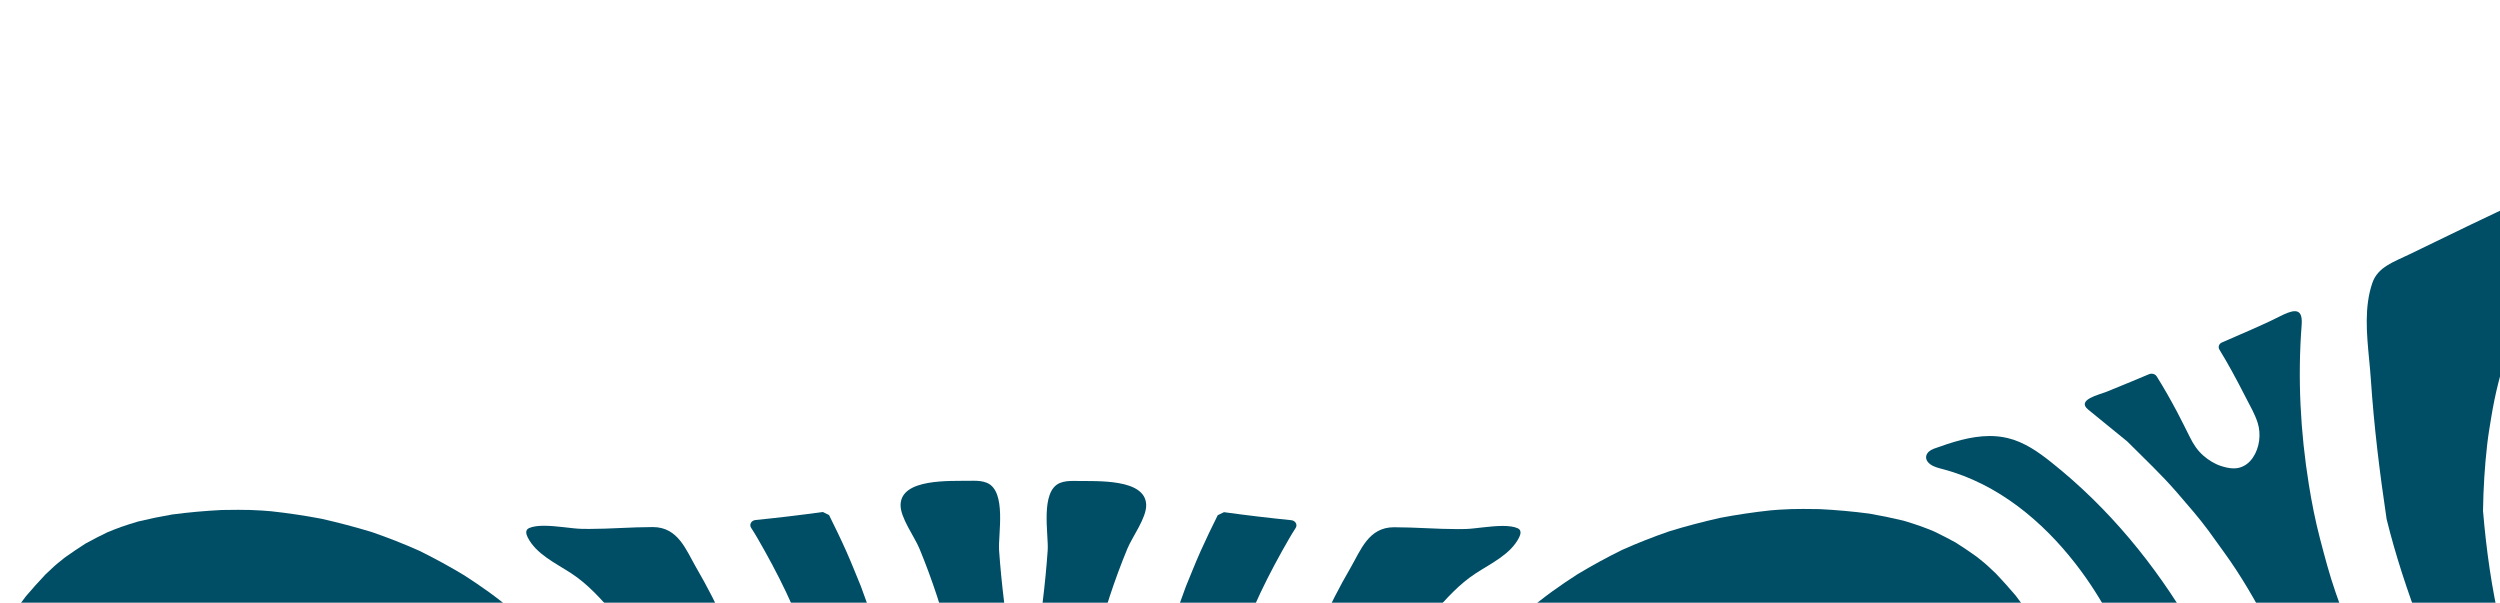 <svg width="1190" height="287" viewBox="0 0 1190 287" fill="none" xmlns="http://www.w3.org/2000/svg">
    <mask id="mask0_315_584" style="mask-type:luminance" maskUnits="userSpaceOnUse" x="490" y="0"
        width="883" height="288">
        <path d="M490.848 0H1372.36V287.273H490.848V0Z" fill="white" />
    </mask>
    <g mask="url(#mask0_315_584)">
        <path
            d="M969.757 298.24H873.458C867.051 295.674 860.342 293.673 853.53 292.043C853.416 292.015 853.301 291.997 853.187 291.978C846.395 291.061 839.24 290.126 832.158 290.126C831.535 290.126 830.901 290.126 830.278 290.144C819.654 290.413 809.321 291.821 799.123 294.507C796.371 295.229 793.609 296.017 790.899 296.906C789.611 297.323 788.323 297.767 787.056 298.24H718.859C721.486 295.702 724.176 293.229 726.948 290.793C730.843 287.625 734.758 284.494 738.85 281.521C742.723 278.715 746.701 276.056 750.73 273.444C757.677 269.248 764.77 265.386 772.102 261.764C779.465 258.476 786.911 255.559 794.585 252.9C802.582 250.446 810.619 248.343 818.823 246.491C826.768 244.99 834.723 243.805 842.802 242.925C843.955 242.832 845.513 242.721 847.07 242.601C850.809 242.341 854.558 242.258 858.307 242.258C860.924 242.258 863.551 242.295 866.168 242.341C874.123 242.749 881.964 243.443 889.846 244.49C895.246 245.416 900.563 246.519 905.87 247.797L906.077 247.852C908.705 248.63 911.311 249.445 913.907 250.353C916.161 251.14 918.342 252.03 920.533 252.928L920.73 253.021C924.168 254.669 927.501 256.392 930.824 258.208L931.022 258.328C934.335 260.431 937.543 262.598 940.711 264.858L940.856 264.969C942.601 266.405 944.46 267.776 946.101 269.304C947.388 270.517 948.676 271.722 949.974 272.926L950.099 273.055C953.277 276.418 956.33 279.817 959.31 283.318L959.424 283.457C961.854 286.671 964.233 289.867 966.476 293.182C967.608 294.85 968.688 296.535 969.747 298.24"
            fill="#004D66" />
        <path
            d="M593.15 298.24H558.018C558.465 296.804 558.911 295.378 559.337 293.933C560.801 288.959 562.764 284.05 564.488 279.141C566.347 274.723 568.746 268.489 571.487 262.357C574.063 256.578 576.825 250.918 579.639 245.24C580.751 244.703 581.509 244.333 582.609 243.796C593.337 245.268 604.013 246.546 614.636 247.612C616.62 247.806 617.731 249.742 616.745 251.289C615.675 252.947 614.636 254.623 613.66 256.318C608.79 264.738 604.22 273.231 600.077 281.957C597.543 287.31 595.289 292.747 593.15 298.231"
            fill="#004D66" />
        <path
            d="M1043.13 298.24H1006.76C1002.1 289.098 996.8 280.243 990.6 271.833C975.864 251.835 955.468 233.153 929.838 224.798C928.135 224.242 926.411 223.733 924.666 223.279C922.61 222.733 920.45 222.223 918.809 220.991C915.32 218.37 916.763 214.943 920.481 213.6C928.851 210.58 937.98 207.542 947.118 207.542C949.964 207.542 952.809 207.839 955.644 208.515C963.62 210.432 970.308 215.184 976.466 220.084C1004.01 241.989 1025.98 269.045 1043.13 298.23"
            fill="#004D66" />
        <path
            d="M1117.6 298.24H1080.02C1073.68 286.097 1066.83 274.148 1058.66 262.894C1056.91 260.449 1054.56 257.198 1052.21 253.947C1052.13 253.836 1052.05 253.715 1051.95 253.595C1051.74 253.289 1051.52 252.984 1051.3 252.687C1046.83 246.611 1041.49 240.498 1036.2 234.385C1028.89 225.928 1020.6 218.157 1012.66 210.21L1012.47 210.043C1006.29 205.032 1000.15 199.975 993.975 194.964C988.211 190.287 999.271 187.869 1002.65 186.508C1009.44 183.757 1016.2 180.959 1022.95 178.116C1023.34 177.949 1023.75 177.875 1024.15 177.875C1025.14 177.875 1026.09 178.338 1026.58 179.144C1030.07 184.692 1033.27 190.379 1036.33 196.14C1038.38 200.077 1040.39 204.041 1042.35 208.015C1044.01 211.377 1045.94 214.415 1048.93 216.99C1051.28 219.009 1054.08 220.797 1057.17 221.806C1059.07 222.418 1061.19 222.946 1063.27 222.946C1064.12 222.946 1064.98 222.853 1065.8 222.649C1068.69 221.918 1070.82 220.084 1072.37 217.824C1075.6 213.072 1076.33 206.598 1074.66 201.281C1073.36 197.178 1071.08 193.232 1069.08 189.36C1066.95 185.192 1064.78 181.043 1062.53 176.93C1060.59 173.392 1058.57 169.882 1056.45 166.427C1055.68 165.195 1056.2 163.648 1057.61 163.027C1066.73 158.952 1075.91 155.284 1084.82 150.773C1087.83 149.245 1090.43 148.124 1092.34 148.124C1094.69 148.124 1095.95 149.838 1095.59 154.645C1093.63 180.005 1094.97 205.597 1099.03 230.754C1100.4 239.257 1102.06 247.75 1104.25 256.124C1106.51 264.765 1108.77 273.426 1111.72 281.91C1113.61 287.338 1115.56 292.784 1117.58 298.24"
            fill="#004D66" />
        <path
            d="M677.081 298.24H628.521C632.8 288.681 637.587 279.308 642.935 270.128C647.671 261.978 651.43 250.983 663.466 250.974H663.695C668.721 250.974 673.747 251.196 678.763 251.409C683.789 251.631 688.816 251.854 693.863 251.854C695.098 251.854 696.334 251.844 697.57 251.807C701.984 251.696 709.284 250.344 715.318 250.344C718.08 250.344 720.583 250.631 722.411 251.446C724.425 252.345 723.792 254.41 723.086 255.846C719.067 263.849 709.907 268.044 702.347 272.981C694.496 278.103 688.369 285.013 682.408 291.812C680.57 293.905 678.794 296.054 677.091 298.231"
            fill="#004D66" />
        <path
            d="M1190.33 298.24H1152.33C1145.94 281.438 1140.3 264.395 1136.02 247.056C1132.72 224.872 1130.02 202.939 1128.52 180.524C1128.31 177.393 1128.01 174.189 1127.69 170.937C1126.54 158.804 1125.34 146.059 1129.24 134.675C1131.86 127.015 1139.58 124.635 1146.9 121.059C1166.26 111.621 1185.66 102.248 1205.23 93.18C1215.66 88.354 1226.13 83.612 1236.66 78.971C1239.12 77.888 1243.63 76.609 1246.56 76.609C1249.48 76.609 1250.93 77.952 1246.73 82.204C1214.65 114.78 1192.93 155.201 1185.91 198.178C1185.18 202.615 1184.42 207.033 1183.91 211.497C1182.72 221.918 1182.08 232.255 1181.92 242.999V243.23C1183.48 261.69 1186.02 280.123 1190.31 298.249"
            fill="#004D66" />
        <path
            d="M523.831 298.24H494.743C495.324 294.238 495.864 290.228 496.352 286.226C497.339 278.15 498.138 270.064 498.699 261.978C499.218 254.521 494.961 233.848 504.525 229.893C506.509 229.068 508.731 228.92 510.943 228.92C511.504 228.92 512.075 228.929 512.625 228.939C522.024 229.115 545.255 227.716 545.587 240.313C545.753 246.519 538.982 255.466 536.583 261.283C533.54 268.646 530.788 276.112 528.306 283.633C526.707 288.477 525.222 293.34 523.831 298.231"
            fill="#004D66" />
    </g>
    <mask id="mask1_315_584" style="mask-type:luminance" maskUnits="userSpaceOnUse" x="0" y="193"
        width="484" height="95">
        <path d="M483.413 287.18H0.931L42.824 227.281L483.413 193.584V287.18Z" fill="white" />
    </mask>
    <g mask="url(#mask1_315_584)">
        <path
            d="M1.949 298.657H98.248C104.655 296.091 111.364 294.09 118.176 292.46C118.29 292.432 118.405 292.414 118.519 292.395C125.311 291.478 132.466 290.543 139.548 290.543C140.171 290.543 140.805 290.543 141.428 290.561C152.052 290.83 162.385 292.238 172.583 294.924C175.335 295.646 178.097 296.434 180.818 297.323C182.106 297.74 183.393 298.184 184.66 298.657H252.868C250.241 296.119 247.551 293.646 244.778 291.21C240.884 288.042 236.969 284.911 232.877 281.938C229.004 279.131 225.026 276.473 220.997 273.861C214.049 269.665 206.957 265.803 199.625 262.181C192.262 258.893 184.816 255.976 177.142 253.317C169.145 250.863 161.107 248.76 152.903 246.908C144.959 245.407 137.004 244.222 128.925 243.342C127.772 243.249 126.214 243.138 124.656 243.017C120.918 242.758 117.169 242.675 113.42 242.675C110.803 242.675 108.176 242.712 105.559 242.758C97.604 243.166 89.763 243.86 81.881 244.907C76.481 245.833 71.164 246.935 65.847 248.214L65.639 248.269C63.012 249.047 60.405 249.862 57.809 250.77C55.555 251.557 53.375 252.447 51.183 253.345L50.986 253.438C47.549 255.086 44.215 256.809 40.892 258.625L40.695 258.745C37.382 260.848 34.173 263.015 31.006 265.275L30.86 265.386C29.116 266.822 27.257 268.193 25.616 269.721C24.328 270.934 23.04 272.138 21.742 273.342L21.618 273.472C18.44 276.834 15.387 280.234 12.406 283.735L12.292 283.874C9.862 287.088 7.484 290.283 5.23 293.599C4.098 295.267 3.018 296.952 1.959 298.657"
            fill="#004D66" />
        <path
            d="M381.111 298.156H416.243C415.797 296.721 415.35 295.294 414.924 293.849C413.46 288.875 411.497 283.966 409.773 279.057C407.914 274.639 405.516 268.406 402.774 262.274C400.199 256.494 397.436 250.835 394.622 245.157C393.511 244.62 392.753 244.249 391.652 243.712C380.924 245.185 370.249 246.463 359.625 247.528C357.641 247.723 356.53 249.658 357.517 251.205C358.586 252.863 359.625 254.54 360.601 256.235C365.471 264.654 370.041 273.148 374.184 281.873C376.718 287.227 378.972 292.664 381.111 298.147"
            fill="#004D66" />
        <path
            d="M297.181 298.156H345.74C341.462 288.598 336.674 279.224 331.326 270.045C326.591 261.894 322.831 250.9 310.795 250.89H310.567C305.54 250.89 300.514 251.113 295.498 251.326C290.472 251.548 285.446 251.77 280.399 251.77C279.163 251.77 277.927 251.761 276.691 251.724C272.278 251.613 264.977 250.261 258.943 250.261C256.181 250.261 253.678 250.548 251.851 251.363C249.836 252.261 250.469 254.327 251.176 255.762C255.194 263.765 264.354 267.961 271.914 272.898C279.765 278.02 285.892 284.93 291.853 291.728C293.691 293.822 295.467 295.971 297.17 298.147"
            fill="#004D66" />
        <path
            d="M450.431 298.157H479.519C478.937 294.155 478.397 290.145 477.909 286.143C476.922 278.066 476.123 269.98 475.562 261.894C475.043 254.438 479.3 233.764 469.736 229.809C467.752 228.985 465.53 228.837 463.318 228.837C462.757 228.837 462.186 228.846 461.636 228.855C452.237 229.031 429.006 227.633 428.674 240.23C428.508 246.435 435.279 255.383 437.678 261.2C440.721 268.563 443.473 276.029 445.955 283.55C447.554 288.394 449.039 293.257 450.431 298.147"
            fill="#004D66" />
    </g>
</svg>
